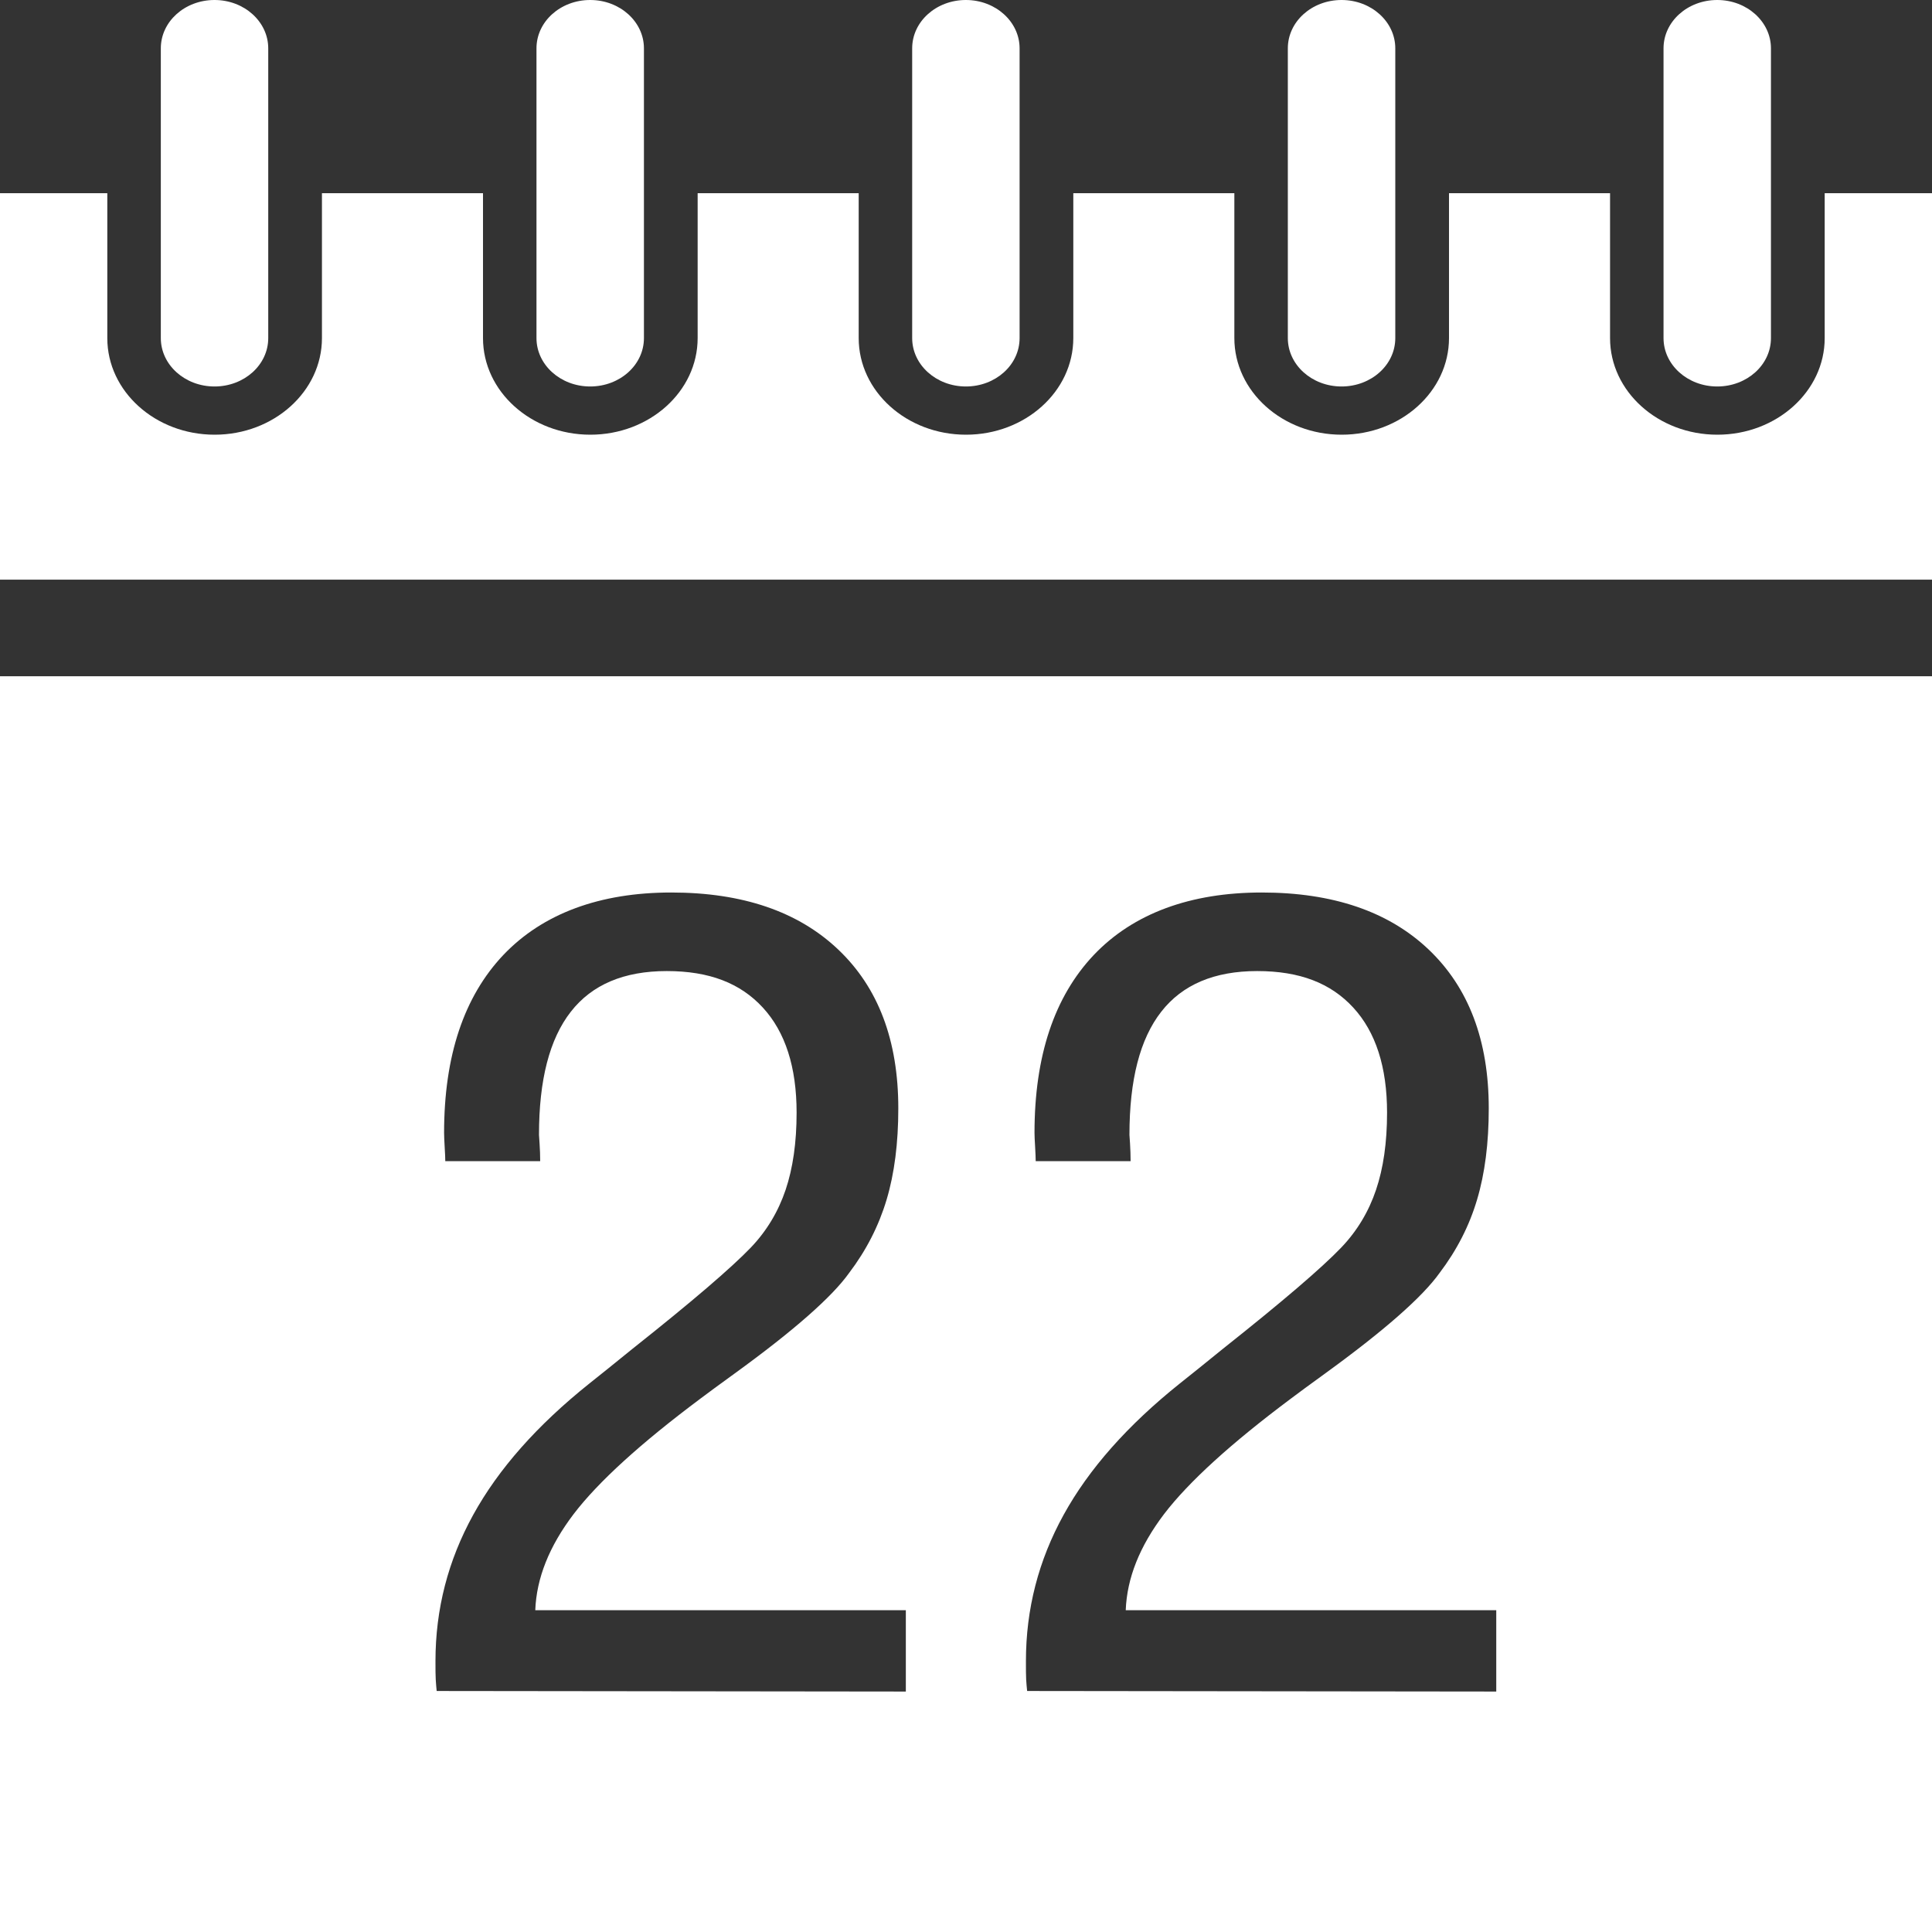 <svg width="50" height="50" viewBox="0 0 50 50" fill="none" xmlns="http://www.w3.org/2000/svg">
<rect x="0" y="0" width="50" height="50" fill="#333333" stroke="none"/>
<g clip-path="url(#clip0_1_2699)">
<path fill-rule="evenodd" clip-rule="evenodd" d="M0 5H2.777V8.75C2.777 10.13 4.022 11.25 5.555 11.25C7.087 11.25 8.332 10.13 8.332 8.75V5H12.5V8.75C12.5 10.13 13.745 11.25 15.277 11.25C16.81 11.25 18.055 10.13 18.055 8.75V5H22.223V8.75C22.223 10.13 23.468 11.25 25 11.25C26.532 11.25 27.777 10.13 27.777 8.75V5H31.945V8.75C31.945 10.13 33.19 11.25 34.723 11.25C36.255 11.25 37.5 10.13 37.5 8.75V5H41.668V8.75C41.668 10.13 42.913 11.25 44.445 11.25C45.977 11.25 47.223 10.13 47.223 8.75V5H50V15.001H0V5ZM50 17.501V50H0V17.501H50ZM11.304 43.763L23.443 43.777V41.672H13.853C13.884 40.844 14.212 40.018 14.848 39.181C15.484 38.349 16.581 37.351 18.126 36.197C18.324 36.047 18.617 35.833 19 35.555C20.542 34.437 21.53 33.567 21.975 32.944C22.42 32.357 22.742 31.726 22.945 31.048C23.149 30.366 23.248 29.58 23.248 28.684C23.248 26.924 22.729 25.556 21.691 24.572C20.656 23.59 19.216 23.098 17.372 23.098C15.528 23.098 14.048 23.64 13.025 24.716C12.006 25.795 11.493 27.327 11.493 29.318C11.493 29.396 11.499 29.518 11.508 29.683C11.518 29.849 11.524 29.969 11.524 30.05H13.98C13.98 29.899 13.974 29.749 13.964 29.593C13.955 29.443 13.949 29.371 13.949 29.371C13.949 27.948 14.221 26.888 14.774 26.182C15.321 25.481 16.149 25.131 17.255 25.131C18.361 25.131 19.161 25.445 19.742 26.076C20.323 26.707 20.616 27.614 20.616 28.796C20.616 29.569 20.52 30.233 20.332 30.792C20.143 31.351 19.847 31.851 19.433 32.285C18.926 32.813 17.907 33.687 16.365 34.91C15.88 35.302 15.512 35.602 15.253 35.805C13.899 36.887 12.899 38.019 12.247 39.203C11.595 40.385 11.27 41.645 11.27 42.987C11.27 43.202 11.27 43.36 11.277 43.468C11.283 43.574 11.292 43.669 11.301 43.761L11.304 43.763ZM26.585 43.763L38.723 43.777V41.672H29.134C29.165 40.844 29.492 40.018 30.128 39.181C30.765 38.349 31.862 37.351 33.407 36.197C33.604 36.047 33.898 35.833 34.281 35.555C35.822 34.437 36.811 33.567 37.256 32.944C37.701 32.357 38.025 31.726 38.226 31.048C38.43 30.366 38.529 29.58 38.529 28.684C38.529 26.924 38.007 25.556 36.972 24.572C35.937 23.59 34.497 23.098 32.653 23.098C30.808 23.098 29.328 23.64 28.306 24.716C27.286 25.795 26.773 27.327 26.773 29.318C26.773 29.396 26.779 29.518 26.789 29.683C26.798 29.849 26.804 29.969 26.804 30.05H29.26C29.26 29.899 29.254 29.749 29.245 29.593C29.236 29.443 29.23 29.371 29.23 29.371C29.23 27.948 29.501 26.888 30.054 26.182C30.601 25.481 31.429 25.131 32.535 25.131C33.641 25.131 34.441 25.445 35.022 26.076C35.603 26.707 35.897 27.614 35.897 28.796C35.897 29.569 35.801 30.233 35.612 30.792C35.424 31.351 35.127 31.851 34.713 32.285C34.207 32.813 33.187 33.687 31.645 34.91C31.16 35.302 30.793 35.602 30.533 35.805C29.18 36.887 28.179 38.019 27.527 39.203C26.875 40.385 26.551 41.645 26.551 42.987C26.551 43.202 26.551 43.36 26.557 43.468C26.563 43.574 26.573 43.669 26.582 43.761L26.585 43.763Z" fill="white"/>
<path d="M6.942 1.251C6.942 0.562 6.321 0 5.552 0C4.782 0 4.162 0.559 4.162 1.251V8.75C4.162 9.44 4.782 10.002 5.552 10.002C6.321 10.002 6.942 9.443 6.942 8.75V1.251ZM36.11 1.251C36.11 0.562 35.489 0 34.719 0C33.95 0 33.329 0.559 33.329 1.251V8.75C33.329 9.44 33.95 10.002 34.719 10.002C35.489 10.002 36.11 9.443 36.11 8.75V1.251ZM26.387 1.251C26.387 0.562 25.766 0 24.997 0C24.228 0 23.607 0.559 23.607 1.251V8.75C23.607 9.44 24.228 10.002 24.997 10.002C25.766 10.002 26.387 9.443 26.387 8.75V1.251ZM16.665 1.251C16.665 0.562 16.044 0 15.274 0C14.505 0 13.884 0.559 13.884 1.251V8.75C13.884 9.44 14.505 10.002 15.274 10.002C16.044 10.002 16.665 9.443 16.665 8.75V1.251ZM45.832 1.251C45.832 0.562 45.211 0 44.442 0C43.673 0 43.052 0.559 43.052 1.251V8.75C43.052 9.44 43.673 10.002 44.442 10.002C45.211 10.002 45.832 9.443 45.832 8.75V1.251Z" fill="white"/>
</g>
<defs>
<clipPath id="clip0_1_2699">
<rect width="50" height="50" fill="white"/>
</clipPath>
</defs>
</svg>
